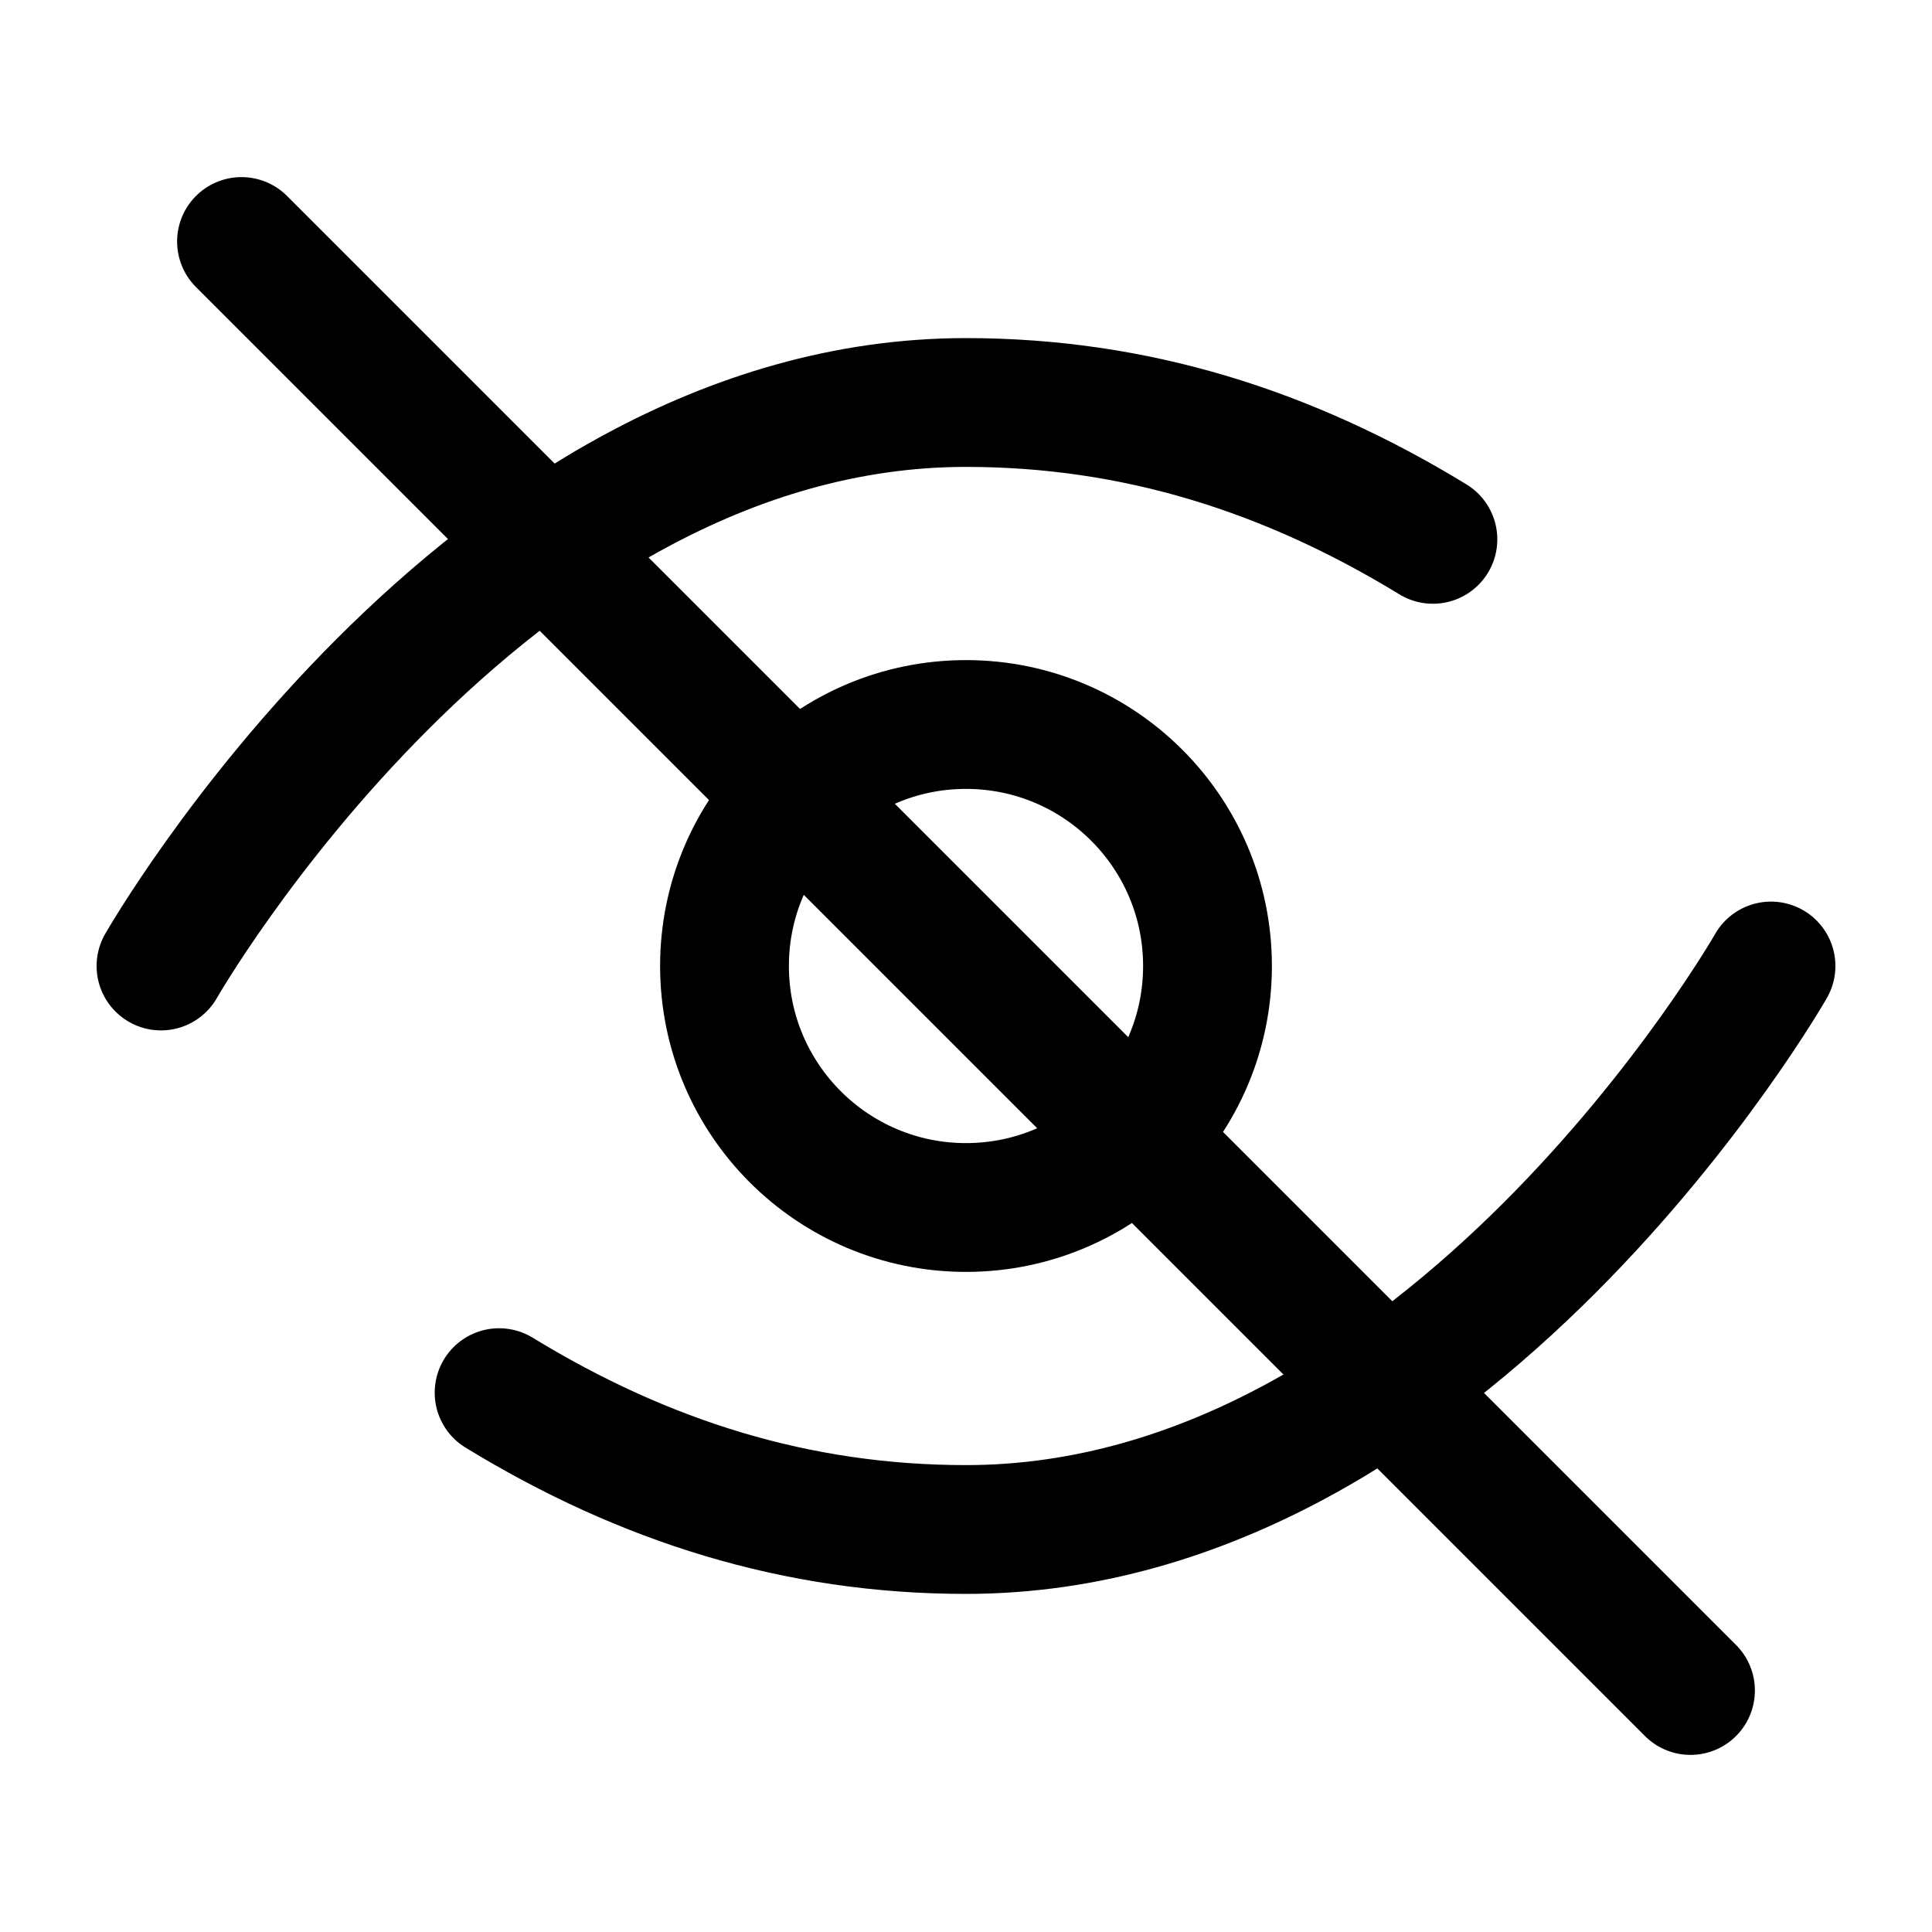 <!-- Eye-off (hide) - accessible -->
<svg xmlns="http://www.w3.org/2000/svg" viewBox="0 0 24 24" width="24" height="24"
     role="img" aria-hidden="true" focusable="false" class="icon icon-eye-off">
  <title>Hide password</title>
  <path fill="none" stroke="currentColor" stroke-linecap="round" stroke-linejoin="round" stroke-width="1.6"
        d="M2 12s4-7 10-7c2.1 0 4 .6 5.8 1.7"></path>
  <path fill="none" stroke="currentColor" stroke-linecap="round" stroke-linejoin="round" stroke-width="1.6"
        d="M22 12s-4 7-10 7c-2.1 0-4-.6-5.8-1.7"></path>
  <circle cx="12" cy="12" r="3" fill="none" stroke="currentColor" stroke-width="1.6"></circle>
  <!-- slash -->
  <path d="M3 3l18 18" fill="none" stroke="currentColor" stroke-linecap="round" stroke-linejoin="round" stroke-width="1.6"/>
</svg>